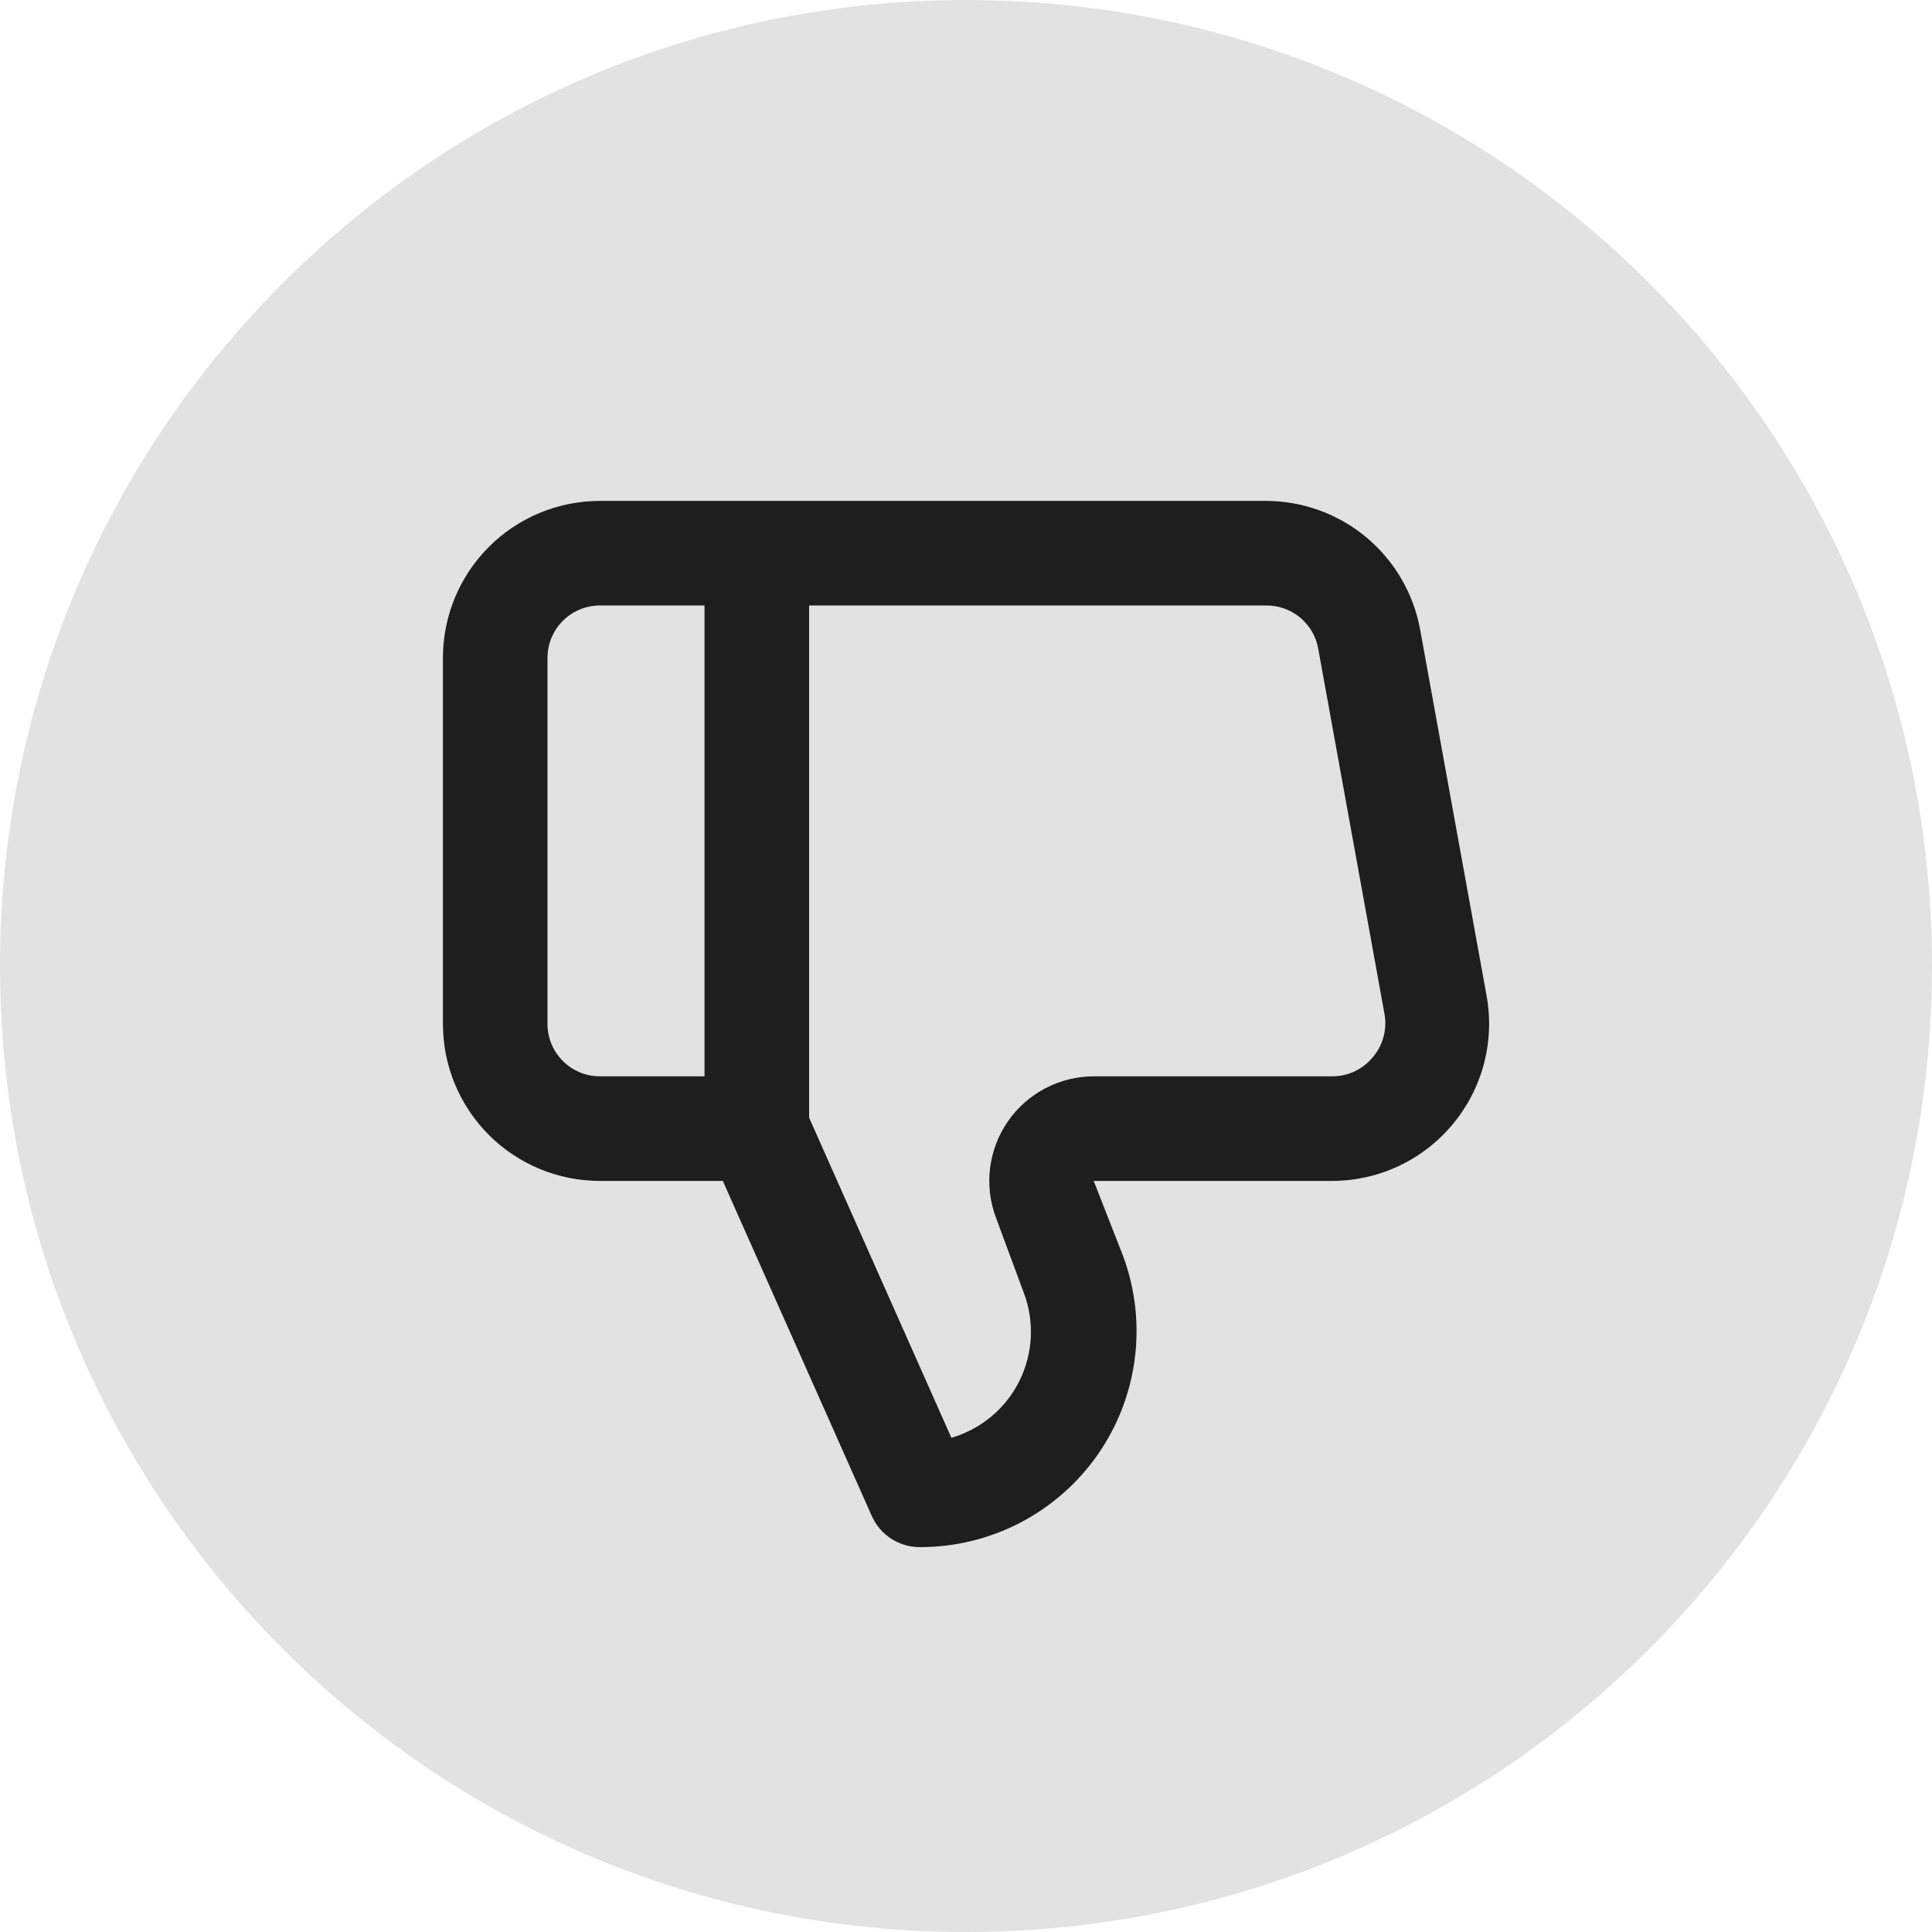 <svg width="100" height="100" viewBox="0 0 100 100" fill="none" xmlns="http://www.w3.org/2000/svg">
<path d="M31.048 31.341H36.464V55.709H31.048C30.33 55.709 29.641 55.424 29.134 54.916C28.626 54.409 28.34 53.72 28.34 53.002V34.049C28.34 33.331 28.626 32.642 29.134 32.134C29.641 31.626 30.33 31.341 31.048 31.341Z" fill="#E2E2E2"/>
<path d="M68.227 33.561L71.666 52.514C71.732 52.908 71.711 53.31 71.603 53.694C71.495 54.078 71.304 54.433 71.043 54.735C70.789 55.04 70.47 55.286 70.11 55.455C69.749 55.623 69.356 55.71 68.958 55.709H56.611C55.737 55.711 54.876 55.924 54.103 56.33C53.329 56.736 52.665 57.323 52.168 58.041C51.67 58.76 51.354 59.588 51.246 60.455C51.138 61.321 51.241 62.202 51.547 63.02L52.982 66.892C53.264 67.629 53.391 68.417 53.353 69.206C53.316 69.995 53.115 70.767 52.764 71.475C52.413 72.182 51.919 72.809 51.313 73.316C50.707 73.822 50.003 74.198 49.245 74.419L41.88 57.849V31.341H65.519C66.16 31.331 66.785 31.548 67.281 31.954C67.776 32.361 68.112 32.931 68.227 33.561Z" fill="#E2E2E2"/>
<path fill-rule="evenodd" clip-rule="evenodd" d="M50 0C77.614 0 100 22.386 100 50C100 77.614 77.614 100 50 100C22.386 100 0 77.614 0 50C0 22.386 22.386 0 50 0ZM72.397 60.355C73.473 59.849 74.425 59.114 75.186 58.2C75.95 57.287 76.504 56.217 76.808 55.066C77.112 53.915 77.159 52.711 76.947 51.54L73.507 32.587C73.165 30.717 72.179 29.027 70.719 27.81C69.26 26.593 67.42 25.926 65.519 25.926H31.048C28.894 25.926 26.828 26.782 25.304 28.305C23.781 29.828 22.925 31.894 22.925 34.049V53.002C22.925 55.156 23.781 57.222 25.304 58.746C26.828 60.269 28.894 61.125 31.048 61.125H37.412L45.129 78.481C45.343 78.956 45.689 79.359 46.126 79.642C46.563 79.926 47.072 80.077 47.593 80.078C49.402 80.086 51.186 79.656 52.792 78.823C54.398 77.991 55.778 76.781 56.814 75.298C57.85 73.816 58.51 72.103 58.739 70.309C58.968 68.515 58.758 66.692 58.127 64.997L56.611 61.125H68.958C70.147 61.123 71.321 60.86 72.397 60.355Z" fill="#E2E2E2"/>
<path fill-rule="evenodd" clip-rule="evenodd" d="M75.186 58.2C74.425 59.114 73.473 59.849 72.397 60.355C71.321 60.86 70.147 61.123 68.958 61.125H56.611L58.127 64.997C58.758 66.692 58.968 68.515 58.739 70.309C58.51 72.103 57.85 73.816 56.814 75.298C55.778 76.781 54.398 77.991 52.792 78.823C51.186 79.656 49.402 80.086 47.593 80.078C47.072 80.077 46.563 79.926 46.126 79.642C45.689 79.359 45.343 78.956 45.129 78.481L37.412 61.125H31.048C28.894 61.125 26.828 60.269 25.304 58.746C23.781 57.222 22.925 55.156 22.925 53.002V34.049C22.925 31.894 23.781 29.828 25.304 28.305C26.828 26.782 28.894 25.926 31.048 25.926H65.519C67.42 25.926 69.26 26.593 70.719 27.81C72.179 29.027 73.165 30.717 73.507 32.587L76.947 51.54C77.159 52.711 77.112 53.915 76.808 55.066C76.504 56.217 75.95 57.287 75.186 58.2ZM31.048 31.341H36.464V55.709H31.048C30.33 55.709 29.641 55.424 29.134 54.916C28.626 54.409 28.34 53.72 28.34 53.002V34.049C28.34 33.331 28.626 32.642 29.134 32.134C29.641 31.626 30.33 31.341 31.048 31.341ZM68.227 33.561L71.666 52.514C71.732 52.908 71.711 53.31 71.603 53.694C71.495 54.078 71.304 54.433 71.043 54.735C70.789 55.04 70.47 55.286 70.11 55.455C69.749 55.623 69.356 55.71 68.958 55.709H56.611C55.737 55.711 54.876 55.924 54.103 56.33C53.329 56.736 52.665 57.323 52.168 58.041C51.67 58.76 51.354 59.588 51.246 60.455C51.138 61.321 51.241 62.202 51.547 63.02L52.982 66.892C53.264 67.629 53.391 68.417 53.353 69.206C53.316 69.995 53.115 70.767 52.764 71.475C52.413 72.182 51.919 72.809 51.313 73.316C50.707 73.822 50.003 74.198 49.245 74.419L41.88 57.849V31.341H65.519C66.16 31.331 66.785 31.548 67.281 31.954C67.776 32.361 68.112 32.931 68.227 33.561Z" fill="#1E1E1E"/>
</svg>
